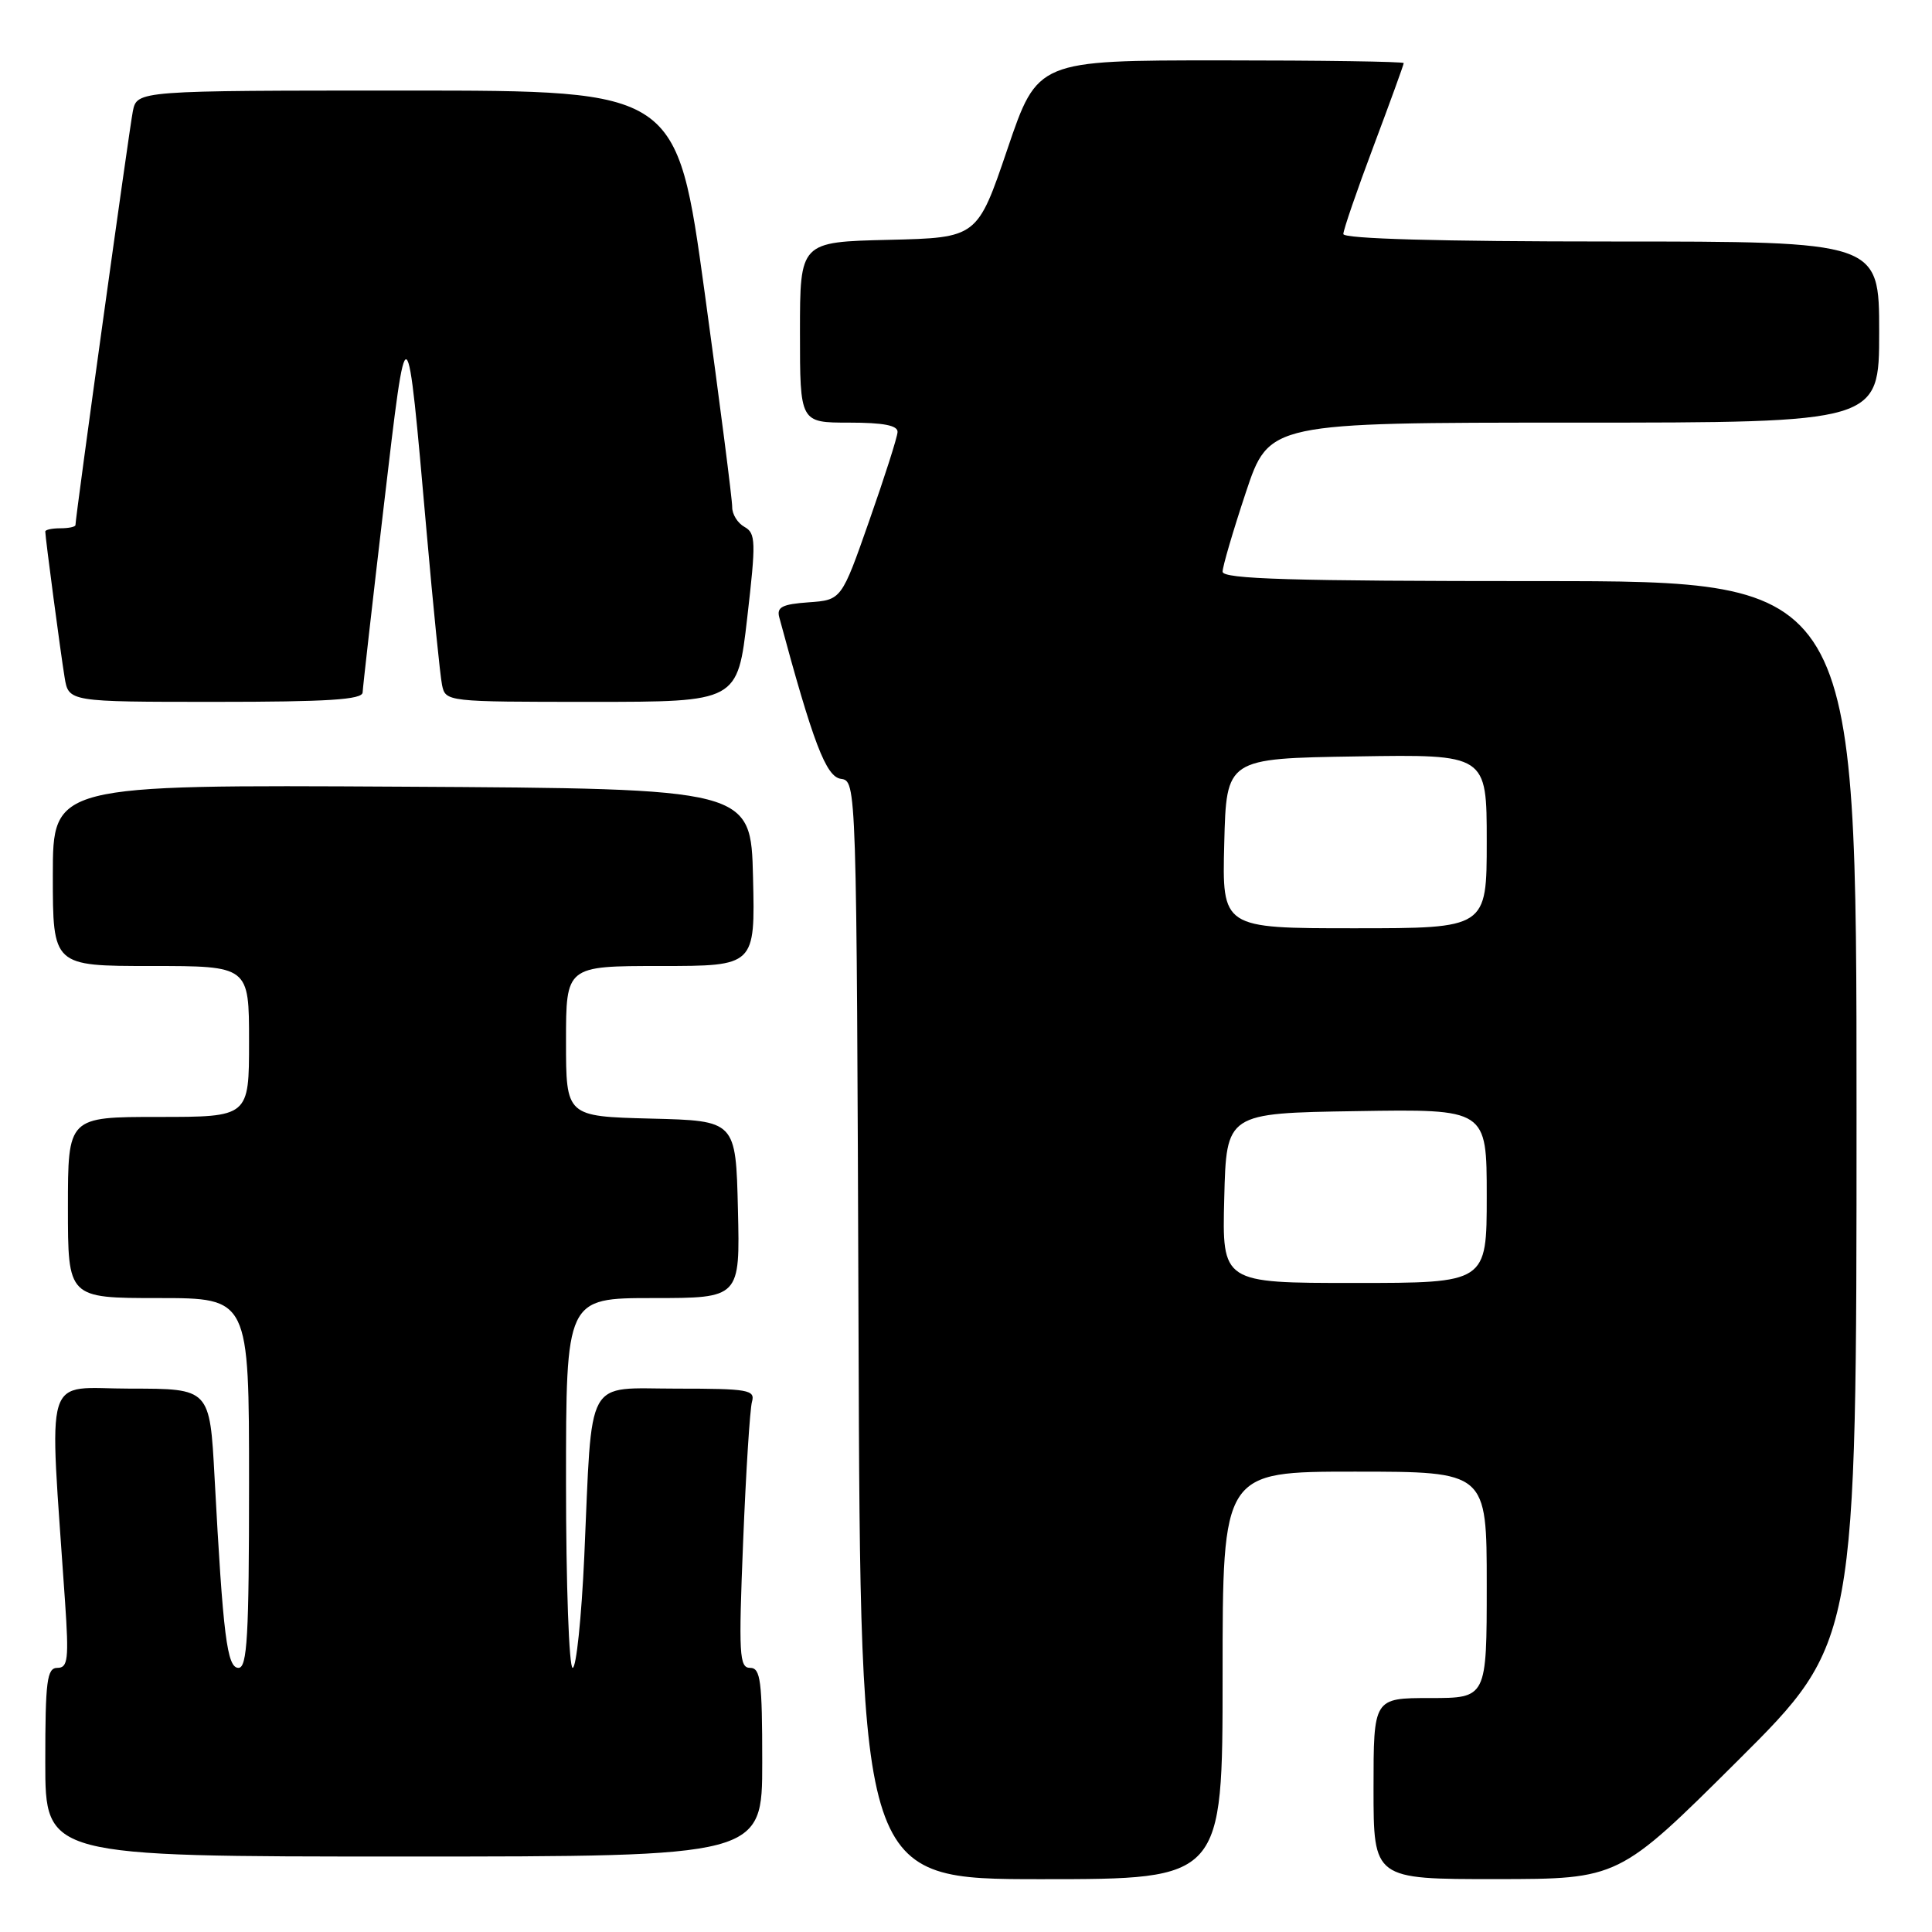 <?xml version="1.0" encoding="UTF-8" standalone="no"?>
<!DOCTYPE svg PUBLIC "-//W3C//DTD SVG 1.1//EN" "http://www.w3.org/Graphics/SVG/1.1/DTD/svg11.dtd" >
<svg xmlns="http://www.w3.org/2000/svg" xmlns:xlink="http://www.w3.org/1999/xlink" version="1.1" viewBox="0 0 256 256">
 <g >
 <path fill="currentColor"
d=" M 162.00 222.00 C 162.00 195.00 162.00 195.00 179.50 195.00 C 197.00 195.00 197.00 195.00 197.00 210.00 C 197.00 225.00 197.00 225.00 189.50 225.00 C 182.00 225.00 182.00 225.00 182.00 237.00 C 182.00 249.00 182.00 249.00 198.25 248.99 C 214.50 248.98 214.50 248.98 230.25 233.31 C 246.00 217.63 246.00 217.63 246.00 147.32 C 246.00 77.00 246.00 77.00 204.00 77.00 C 171.11 77.00 162.00 76.73 162.00 75.75 C 162.00 75.07 163.39 70.34 165.08 65.25 C 168.16 56.00 168.16 56.00 208.58 56.00 C 249.00 56.00 249.00 56.00 249.00 44.00 C 249.00 32.00 249.00 32.00 213.50 32.00 C 190.82 32.00 178.00 31.64 178.00 31.01 C 178.00 30.47 179.80 25.23 182.00 19.38 C 184.20 13.52 186.00 8.56 186.00 8.36 C 186.00 8.16 175.08 8.00 161.74 8.00 C 137.48 8.00 137.48 8.00 133.49 19.75 C 129.50 31.50 129.50 31.50 117.75 31.78 C 106.00 32.06 106.00 32.06 106.00 44.03 C 106.00 56.00 106.00 56.00 112.50 56.00 C 117.07 56.00 118.98 56.37 118.93 57.25 C 118.90 57.94 117.21 63.22 115.18 69.00 C 111.50 79.50 111.50 79.50 107.15 79.81 C 103.63 80.06 102.89 80.45 103.26 81.81 C 107.75 98.47 109.45 102.92 111.42 103.20 C 113.50 103.50 113.50 103.50 113.76 176.25 C 114.01 249.00 114.01 249.00 138.01 249.00 C 162.00 249.00 162.00 249.00 162.00 222.00 Z  M 101.00 233.50 C 101.00 222.69 100.78 221.00 99.39 221.00 C 97.96 221.00 97.86 219.25 98.47 204.25 C 98.84 195.04 99.37 186.71 99.64 185.75 C 100.09 184.16 99.16 184.00 89.66 184.00 C 77.40 184.00 78.50 182.00 77.42 206.25 C 77.05 214.36 76.36 221.00 75.88 221.00 C 75.40 221.00 75.00 209.97 75.00 196.50 C 75.00 172.00 75.00 172.00 86.53 172.00 C 98.06 172.00 98.06 172.00 97.78 160.25 C 97.50 148.50 97.50 148.50 86.25 148.22 C 75.00 147.93 75.00 147.93 75.00 137.97 C 75.00 128.00 75.00 128.00 87.53 128.00 C 100.06 128.00 100.06 128.00 99.78 116.25 C 99.50 104.50 99.50 104.50 53.25 104.24 C 7.00 103.98 7.00 103.98 7.00 115.99 C 7.00 128.00 7.00 128.00 20.00 128.00 C 33.00 128.00 33.00 128.00 33.00 138.00 C 33.00 148.00 33.00 148.00 21.00 148.00 C 9.00 148.00 9.00 148.00 9.00 160.00 C 9.00 172.00 9.00 172.00 21.00 172.00 C 33.00 172.00 33.00 172.00 33.00 196.50 C 33.00 216.82 32.76 221.00 31.60 221.00 C 30.08 221.00 29.56 216.83 28.43 195.75 C 27.80 184.00 27.80 184.00 17.28 184.00 C 5.56 184.00 6.50 180.94 8.62 212.25 C 9.14 219.86 9.00 221.00 7.61 221.00 C 6.22 221.00 6.00 222.69 6.00 233.50 C 6.00 246.00 6.00 246.00 53.50 246.00 C 101.00 246.00 101.00 246.00 101.00 233.50 Z  M 48.05 91.75 C 48.08 91.06 49.34 79.93 50.86 67.00 C 53.96 40.61 53.89 40.57 56.53 70.50 C 57.40 80.40 58.32 89.51 58.57 90.75 C 59.04 92.99 59.13 93.00 78.39 93.00 C 97.73 93.00 97.73 93.00 99.01 81.87 C 100.18 71.75 100.15 70.66 98.65 69.82 C 97.74 69.32 97.01 68.14 97.02 67.20 C 97.04 66.27 95.39 53.46 93.37 38.75 C 89.69 12.00 89.69 12.00 53.93 12.00 C 18.16 12.00 18.16 12.00 17.60 14.75 C 17.12 17.17 10.00 68.48 10.00 69.57 C 10.00 69.81 9.10 70.00 8.00 70.00 C 6.90 70.00 6.00 70.19 6.00 70.43 C 6.00 71.21 8.02 86.46 8.56 89.75 C 9.09 93.00 9.09 93.00 28.55 93.00 C 43.42 93.00 48.01 92.71 48.05 91.75 Z  M 162.22 158.75 C 162.50 147.50 162.50 147.50 179.75 147.23 C 197.00 146.95 197.00 146.95 197.00 158.48 C 197.00 170.00 197.00 170.00 179.47 170.00 C 161.93 170.00 161.93 170.00 162.22 158.75 Z  M 162.22 111.75 C 162.50 100.50 162.50 100.50 179.75 100.23 C 197.00 99.95 197.00 99.95 197.00 111.48 C 197.00 123.00 197.00 123.00 179.47 123.00 C 161.93 123.00 161.93 123.00 162.22 111.75 Z "/>
</g>
</svg>